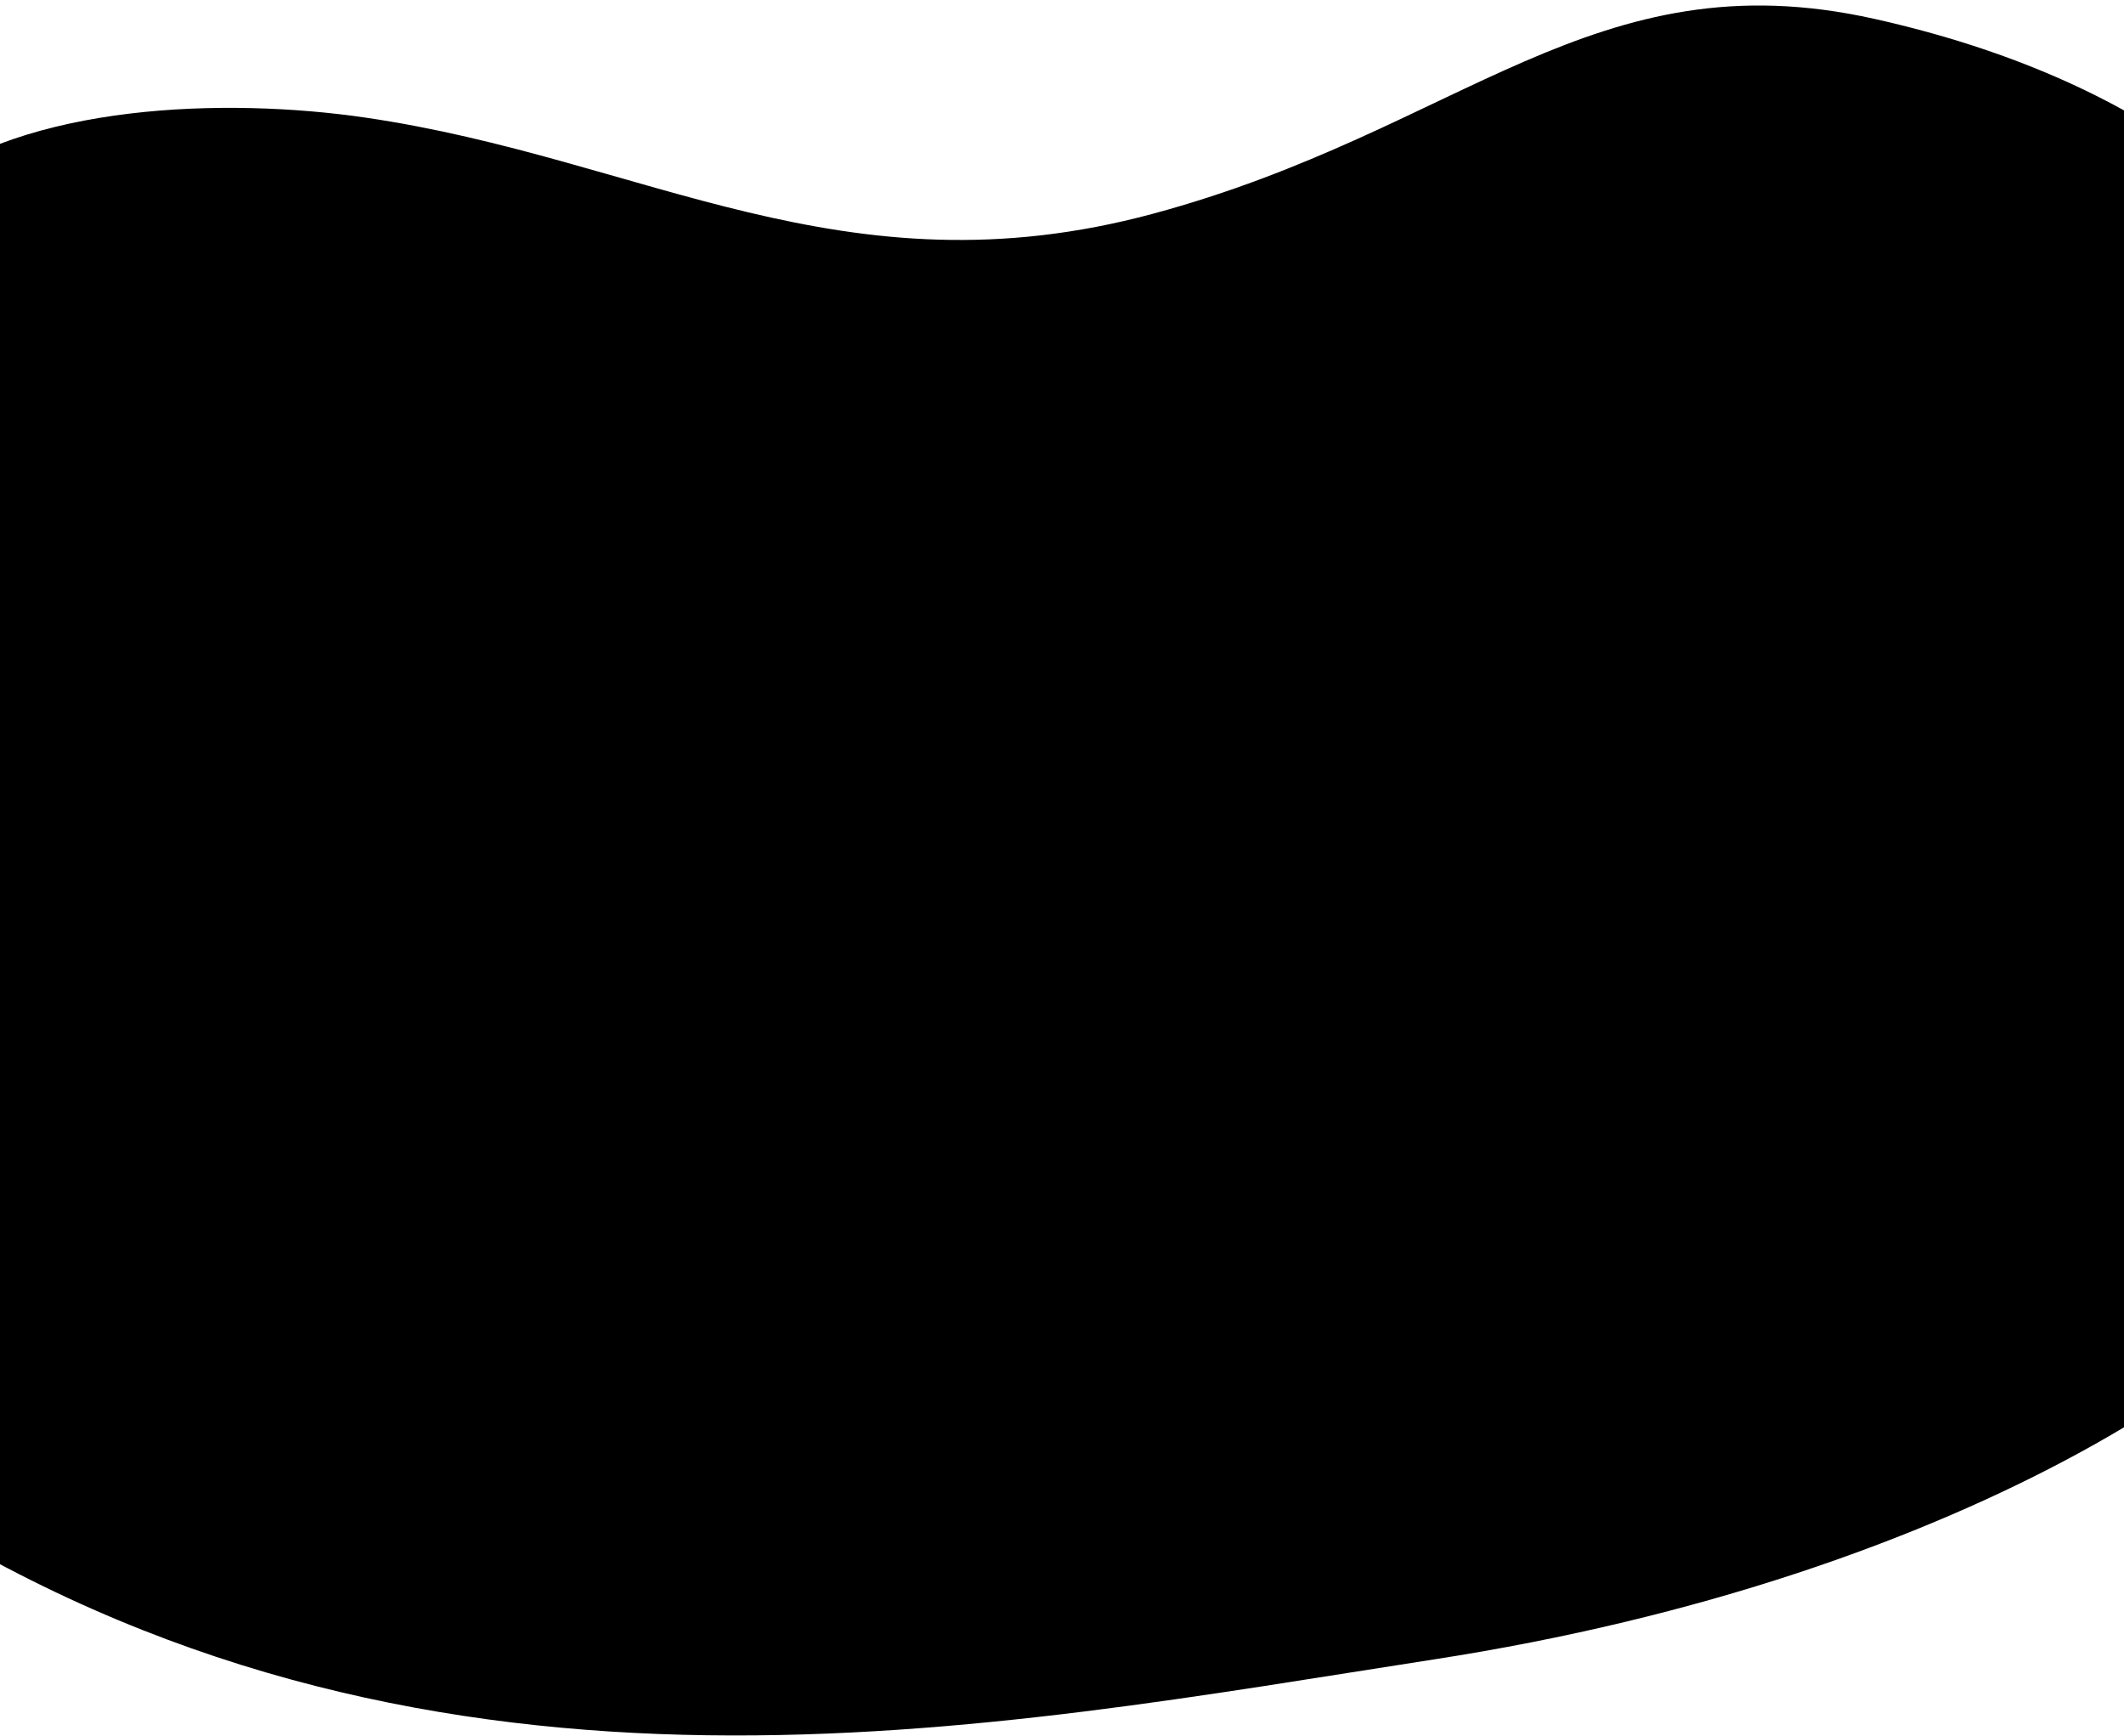 <!--
  - Copyright (c) TIKI Inc.
  - MIT license. See LICENSE file in root directory.
  -->

<svg preserveAspectRatio="none" viewBox="0 0 1728 1412" xmlns="http://www.w3.org/2000/svg">
  <g>
    <path
      d="M937.9 173.896C1189.5 106.106 1296.43 -35.74 1524.96 15.354C1965.3 113.806 2025.92 449.606 1955.76 647.424C1890.5 831.404 1596.03 1050.82 1173.87 1054.28C822.736 1057.16 385.617 1094.51 15.086 605.19C-355.445 115.873 69.968 62.394 297.366 95.669C524.765 128.945 686.305 241.687 937.9 173.896Z"/>
    <path
      d="M843.12 813.262C1095.26 730.605 1192.03 621.937 1431.4 620.159C1892.65 616.733 1985.77 825.908 1931.9 965.357C1881.8 1095.05 1599.58 1282.92 1166.37 1349.86C806.049 1405.54 360.597 1496.82 -64.886 1235.26C-490.369 973.701 -58.422 873.719 178.156 860.522C414.733 847.324 590.984 895.919 843.12 813.262Z"/>
    <rect x="-70" y="302" width="1724" height="794"/>
  </g>
</svg>
